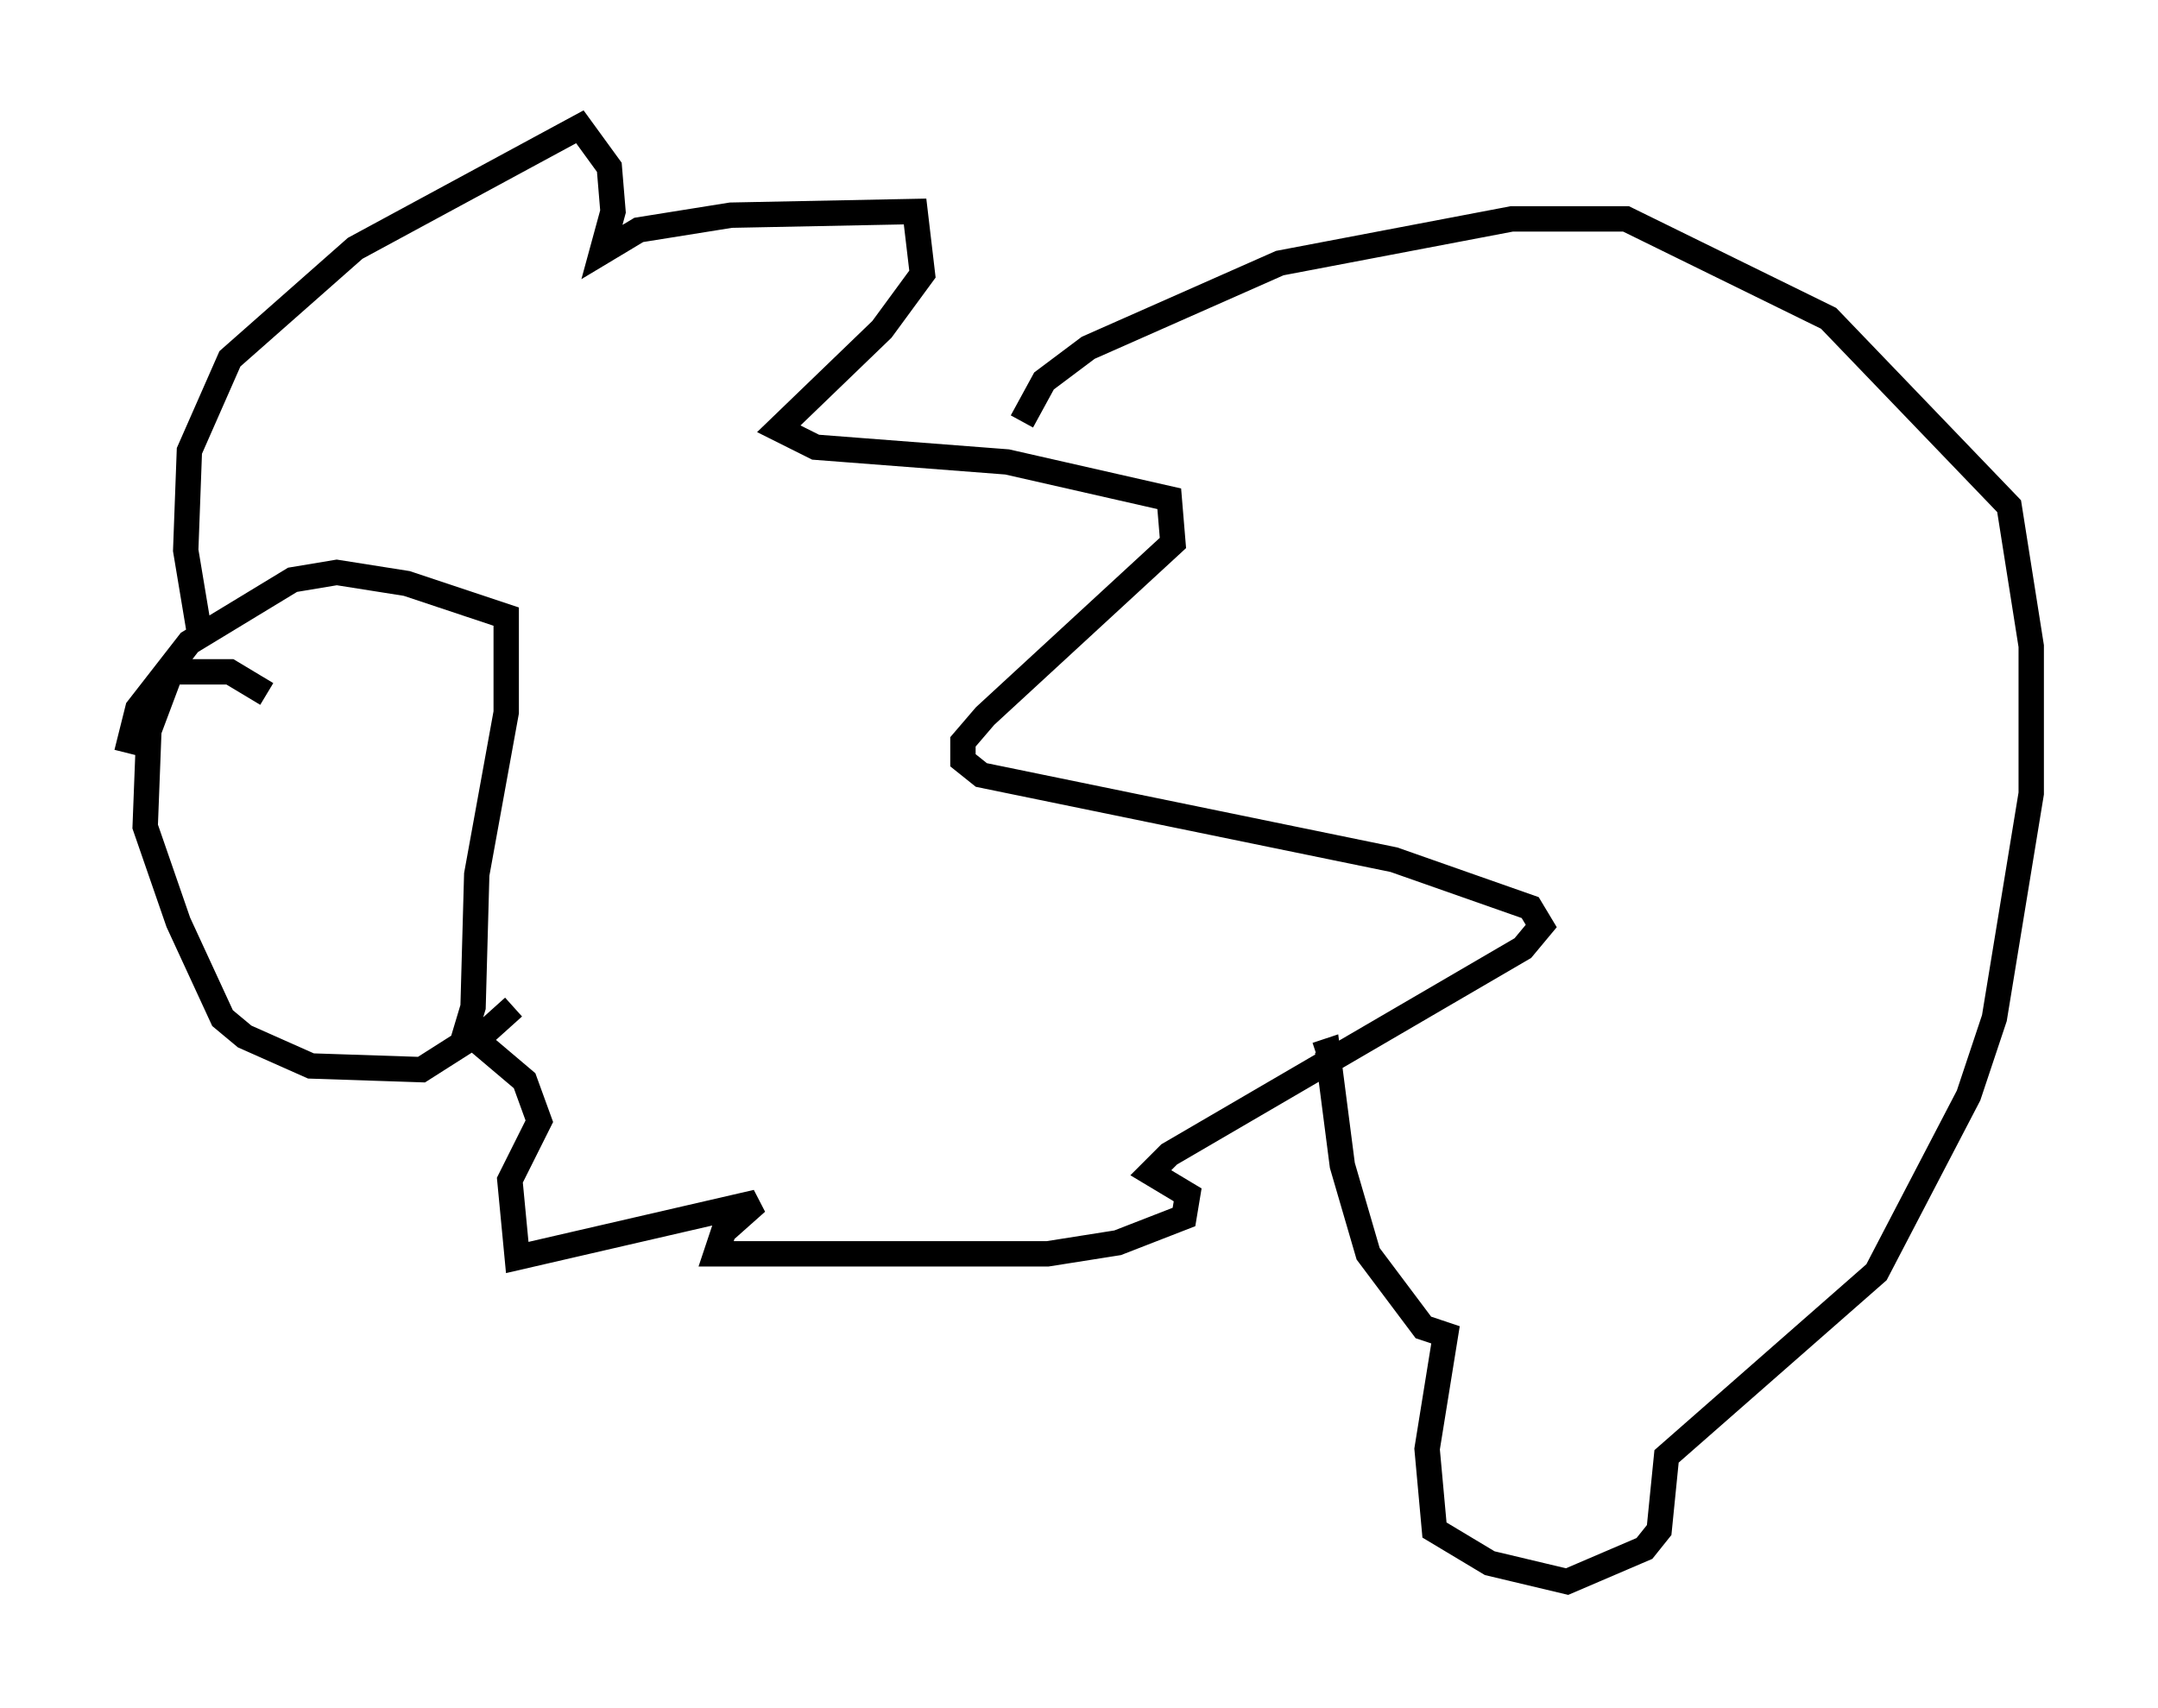 <?xml version="1.0" encoding="utf-8" ?>
<svg baseProfile="full" height="67.374" version="1.1" width="85.095" xmlns="http://www.w3.org/2000/svg" xmlns:ev="http://www.w3.org/2001/xml-events" xmlns:xlink="http://www.w3.org/1999/xlink"><defs /><rect fill="white" height="67.374" width="85.095" x="0" y="0" /><path d="M10.81, 28.095 m-0.291, -0.726 l-1.453, -0.872 -2.324, 0.0 l-0.872, 2.324 -0.145, 3.777 l1.307, 3.777 1.743, 3.777 l0.872, 0.726 2.615, 1.162 l4.358, 0.145 1.598, -1.017 l0.436, -1.453 0.145, -5.229 l1.162, -6.391 0.0, -3.777 l-3.922, -1.307 -2.76, -0.436 l-1.743, 0.291 -4.067, 2.469 l-2.034, 2.615 -0.436, 1.743 m2.905, -4.503 l-0.581, -3.486 0.145, -3.922 l1.598, -3.631 4.939, -4.358 l8.86, -4.793 1.162, 1.598 l0.145, 1.743 -0.436, 1.598 l1.453, -0.872 3.631, -0.581 l7.263, -0.145 0.291, 2.469 l-1.598, 2.179 -4.067, 3.922 l1.453, 0.726 7.553, 0.581 l6.391, 1.453 0.145, 1.743 l-7.408, 6.827 -0.872, 1.017 l0.0, 0.726 0.726, 0.581 l16.268, 3.341 5.374, 1.888 l0.436, 0.726 -0.726, 0.872 l-13.944, 8.134 -0.726, 0.726 l1.453, 0.872 -0.145, 0.872 l-2.615, 1.017 -2.76, 0.436 l-13.073, 0.0 0.291, -0.872 l1.307, -1.162 -9.441, 2.179 l-0.291, -3.05 1.162, -2.324 l-0.581, -1.598 -1.888, -1.598 l1.453, -1.307 m20.045, -23.095 l0.872, -1.598 1.743, -1.307 l7.553, -3.341 9.151, -1.743 l4.503, 0.0 7.989, 3.922 l7.117, 7.408 0.872, 5.52 l0.0, 5.81 -1.453, 8.86 l-1.017, 3.05 -3.631, 6.972 l-8.279, 7.263 -0.291, 2.905 l-0.581, 0.726 -3.05, 1.307 l-3.05, -0.726 -2.179, -1.307 l-0.291, -3.196 0.726, -4.503 l-0.872, -0.291 -2.179, -2.905 l-1.017, -3.486 -0.581, -4.503 l-0.436, 0.145 " fill="none" stroke="black" stroke-width="1" /></svg>